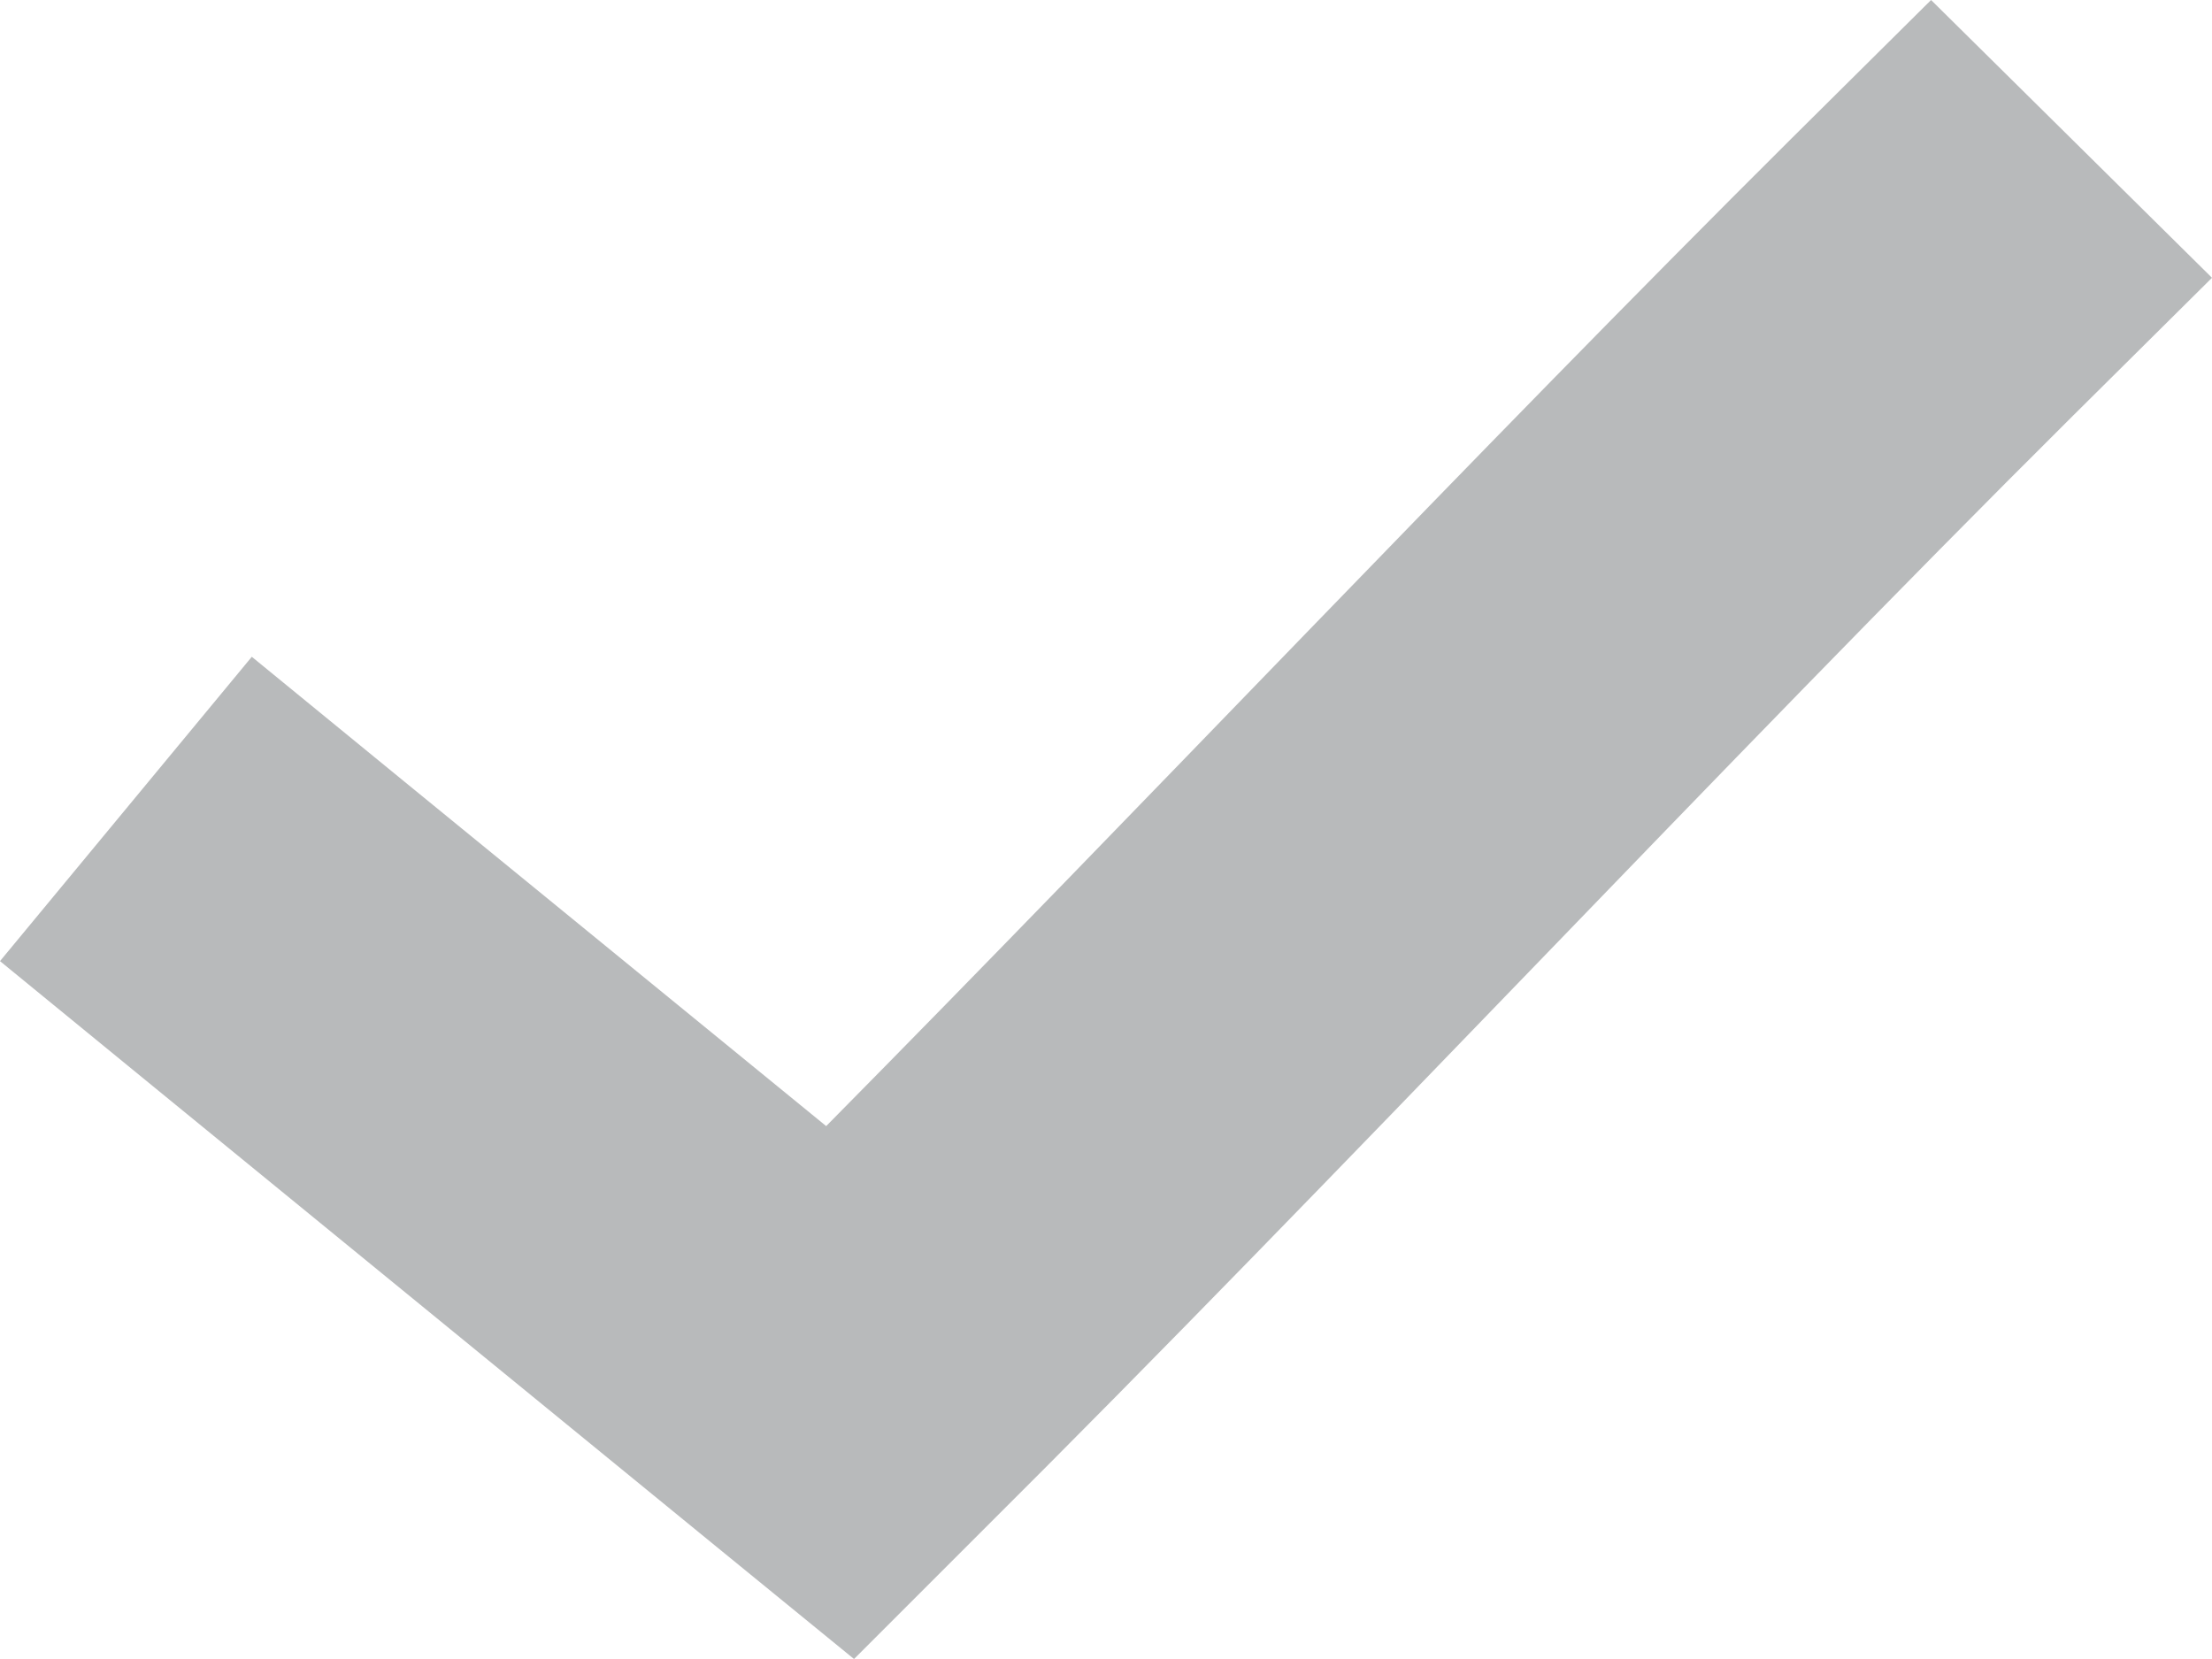 <svg width="12" height="9" fill="none" xmlns="http://www.w3.org/2000/svg"><path d="M10.476 0l-.762.756C8.003 2.458 6.191 4.38 4.482 6.109L2.196 4.242l-.83-.679L0 5.214l.83.679 3.047 2.49.756.617.69-.69c1.933-1.923 4.025-4.168 5.915-6.047L12 1.507 10.476 0z" fill="#b8babb"/></svg>
